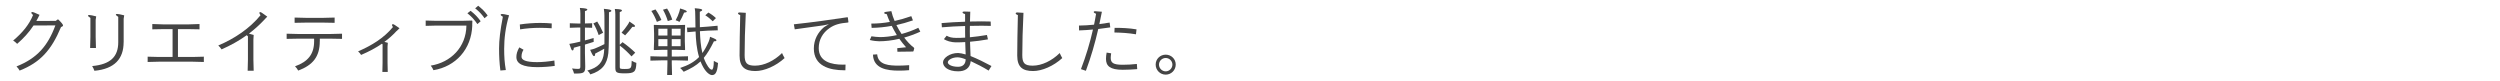 <?xml version="1.0" encoding="UTF-8"?>
<svg id="_テキスト" data-name="テキスト" xmlns="http://www.w3.org/2000/svg" viewBox="0 0 618 20">
  <defs>
    <style>
      .cls-1 {
        fill: #444;
      }
    </style>
  </defs>
  <path class="cls-1" d="m13.78,5.17l.43-.34h.22c.79.77,1.15,1.24,1.15,1.44s-.2.31-.5.43c-2.41,5.76-5.17,8.75-10.23,10.75-.16-.29-.41-.67-.77-1.03,5.1-2.02,7.74-5.08,9.61-10.14l-5.4.02c-1.17,1.78-2.48,3.17-4.05,4.54-.31-.34-.63-.58-.99-.81,2.32-1.96,3.96-3.94,4.92-6.32-.32-.29-.43-.43-.43-.56,0-.11.11-.18.18-.18.25,0,.58.11,1.85.7-.25.54-.52,1.04-.79,1.51l4.81-.02Z"/>
  <path class="cls-1" d="m23.65,9.13l.07,2.74h-1.44l.07-2.74v-4.7c-.52-.36-.59-.43-.59-.59,0-.07.09-.13.31-.13.31,0,.86.13,1.71.34l-.13.86v4.21Zm6.91,1.31c0,4.09-2.23,6.59-7.22,7.06-.14-.4-.32-.79-.56-1.17,4.54-.41,6.45-2.34,6.45-5.89v-6.27c-.52-.36-.59-.43-.59-.59,0-.07.09-.13.31-.13.31,0,.9.13,1.75.34l-.13.86v5.78Z"/>
  <path class="cls-1" d="m44,14.08h3.65l2.74-.07v1.31l-2.74-.07h-8.41l-2.74.07v-1.31l2.74.07h3.42v-6.88h-2.27l-2.74.05v-1.31l2.74.09h6.19l2.74-.09v1.31l-2.74-.05h-2.59v6.88Z"/>
  <path class="cls-1" d="m65.21,5.02c-1.15,1.22-2.38,2.3-3.67,3.3.38.09.79.22,1.17.32l-.07,1.17v4.93l.07,2.75h-1.49l.07-2.74v-5.76l-.29-.29c-1.89,1.35-3.94,2.5-6.23,3.51-.22-.34-.5-.68-.81-.97,4.07-1.71,7.8-4.25,10.44-7.47-.16-.25-.29-.49-.29-.58,0-.13.11-.2.23-.2.16,0,.45.18,1.73,1.12l-.86.9Z"/>
  <path class="cls-1" d="m79.05,10.19c0,3.87-1.75,5.91-5.33,7.26-.2-.4-.5-.76-.79-1.06,3.17-1.13,4.72-2.97,4.72-6.18v-.65h-4.05l-2.74.05v-1.28l2.74.07h8.21l2.74-.07v1.28l-2.74-.05h-2.75v.63Zm-3.48-5.78h4.41l2.74-.07v1.3l-2.74-.05h-4.41l-2.74.05v-1.3l2.74.07Z"/>
  <path class="cls-1" d="m98.03,7.67c-.95,1.03-1.94,1.91-3.01,2.68.32.09.56.14.85.23l-.07.92v4l.05,2.29h-1.33l.05-2.27v-4.57l-.16-.14c-1.51,1.04-3.19,1.93-5.15,2.77-.2-.32-.4-.58-.74-.88,3.42-1.49,6.36-3.29,8.61-6.01-.14-.23-.23-.41-.23-.5,0-.14.07-.22.22-.22s.54.2,1.64,1.01l-.72.7Z"/>
  <path class="cls-1" d="m116.75,6.26c-.2,5.96-4.14,10.19-9.6,11.09-.16-.4-.38-.77-.67-1.13,4.93-.79,8.75-4.54,8.82-9.9h-7.35l-2.72.07v-1.31l2.72.07h6.1l2.61-.07.11.09-.04,1.1Zm-.41-3.58c1.03.81,1.71,1.49,2.48,2.57l-.81.7c-.7-1.03-1.42-1.84-2.47-2.67l.79-.61Zm1.87-1.26c1.01.83,1.55,1.33,2.34,2.41l-.77.68c-.72-1.01-1.28-1.62-2.32-2.45l.76-.65Z"/>
  <path class="cls-1" d="m123.69,17.43c-.23-1.89-.32-3.44-.32-5.46s.29-4.54.94-7.83c-.38-.2-.54-.36-.54-.5,0-.13.13-.18.36-.18.25,0,.59.05,1.71.32-.88,2.92-1.21,5.78-1.21,8.28,0,1.95.09,3.39.41,5.26l-1.35.11Zm5.73-5.15c-.34.56-.5,1.04-.5,1.75,0,.76.94,1.33,3.85,1.33,1.26,0,2.97-.16,4.27-.4l.09,1.33c-1.17.18-2.86.31-4.29.31-3.62,0-5.19-.86-5.19-2.5,0-.72.18-1.42.72-2.39l1.04.58Zm-.92-6.23c1.64-.25,3.42-.38,5.01-.38,1.13,0,2,.04,2.88.13l-.02,1.19c-.95-.07-1.78-.11-3.06-.11-1.53,0-3.21.13-4.74.38l-.07-1.21Z"/>
  <path class="cls-1" d="m143.47,6.8h-.45l-2.16.07v-1.12l2.16.07h.45v-2.47c0-.52-.04-.95-.13-1.39,1.58.09,1.84.22,1.84.4,0,.14-.13.27-.58.38v3.06l1.78-.05v1.12l-1.78-.05v3.17c.67-.16,1.39-.38,2.14-.59,0,.32,0,.65.02.95-.68.22-1.42.45-2.16.67v2.16l.07,3.22c0,1.44-.18,1.78-2.27,1.78h-.49c-.09-.41-.31-.92-.5-1.26.68.09,1.12.11,1.51.11.45,0,.54-.16.54-.58v-5.1c-.54.16-1.08.31-1.6.45-.07.52-.13.67-.36.67-.18,0-.32-.31-.76-1.62.5-.07.81-.13,1.22-.22.49-.11.97-.22,1.49-.34v-3.49Zm3.64,6.48c.02.49-.11.59-.31.59-.16,0-.4-.36-.92-1.55.27-.04.92-.23,1.12-.31.63-.25,1.58-.67,2.41-1.1.04-1.71.02-4.03,0-7,0-.45-.02-1.12-.14-1.73,1.51.14,1.85.25,1.85.49,0,.18-.14.25-.58.36-.02,5.26,0,8.52-.16,10.12-.31,2.77-1.58,4.36-4.45,5.24-.16-.36-.41-.68-.74-.95,2.7-.74,3.87-2.02,4.11-4.43.04-.27.05-.59.07-.96-.7.4-1.51.83-2.27,1.22Zm.52-7.96c.54.85,1.04,1.78,1.46,2.77l-1.1.58c-.29-.86-.77-2.05-1.31-2.88l.95-.47Zm6.27,5.11c1.13.79,2.21,1.69,3.13,2.59l-.92.92c-.76-.85-1.78-1.84-2.9-2.68v5.29c0,.43.07.5,1.19.5,1.62,0,1.71-.09,1.76-2.03.47.27.86.45,1.15.52-.07,2.27-.52,2.59-2.86,2.59-2.14,0-2.34-.23-2.34-1.48V3.6c0-.52-.04-.95-.13-1.39,1.58.07,1.76.2,1.76.38s-.16.27-.54.4v8.08l.68-.63Zm.63-1.69c-.25-.22-.61-.49-.88-.67.49-.52,1.15-1.39,1.51-1.94.2-.29.31-.49.43-.81,1.22.79,1.39.95,1.39,1.13s-.23.23-.65.18c-.52.67-1.17,1.48-1.8,2.11Z"/>
  <path class="cls-1" d="m166.06,12.31v1.67h1.31l2.7-.07v1.08l-2.7-.07h-1.31v.74l.07,2.88h-1.21l.07-2.88v-.74h-1.51l-2.7.07v-1.08l2.7.07h1.51v-1.67h-1.21l-2.07.07-.09-.13.07-2.03v-1.91l-.07-2.09.07-.07,2.09.07h3.42l2.09-.07.07.07-.07,2.09v1.91l.07,2.05-.07.11-2.09-.07h-1.15Zm-4.02-9.98c.58.81,1.1,1.76,1.46,2.61l-1.12.47c-.36-.97-.85-1.94-1.37-2.7l1.03-.38Zm2.95,6.46v-1.69h-2.25v1.69h2.25Zm-2.25,2.63h2.25v-1.75h-2.25v1.75Zm2.16-9.31c.58.88.97,1.82,1.28,2.74l-1.1.36c-.31-1.01-.67-1.87-1.19-2.81l1.01-.29Zm3.35,4.99h-2.2v1.69h2.2v-1.69Zm0,4.32v-1.75h-2.2v1.75h2.2Zm1.51-8.59c0,.2-.14.23-.65.29-.32.77-.65,1.49-1.17,2.32-.23-.2-.65-.36-.92-.43.38-.68.7-1.42.88-2.02.13-.4.16-.58.22-.9,1.37.4,1.64.58,1.64.74Zm3.26,4.88c.07,1.8.18,3.64.61,5.4.56-.77,1.06-1.69,1.55-2.81.18-.4.31-.88.34-1.21,1.37.54,1.58.68,1.58.86,0,.22-.16.25-.61.25-.88,1.78-1.67,3.1-2.52,4.11.18.5.38.95.61,1.39.67,1.26,1.1,1.53,1.39,1.53s.47-.67.49-2.18c.36.22.79.43,1.04.52-.18,2.58-.79,2.99-1.51,2.99-.41,0-1.31-.47-2.14-1.94-.25-.45-.49-.92-.68-1.44-1.1,1.04-2.4,1.78-4.16,2.56-.27-.36-.54-.63-.88-.94,2.03-.68,3.49-1.48,4.68-2.7-.61-2.03-.79-4.2-.86-6.32l-2.05.18-.07-1.13,2.09-.05c-.02-.76-.04-1.55-.04-2.41,0-1.39-.05-1.91-.14-2.34,1.6.13,1.84.25,1.84.45,0,.16-.2.27-.59.43v1.4c0,.86,0,1.67.02,2.41l1.85-.13,2.52-.23.05,1.13-2.52.09-1.87.13Zm2.09-4.61c.67.36,1.28.81,1.87,1.37l-.79.79c-.54-.54-1.21-1.1-1.84-1.48l.76-.68Z"/>
  <path class="cls-1" d="m193.96,14.35c-2.16,1.98-5.01,3.21-7.22,3.21-2.56,0-3.92-.95-3.92-3.82,0-2.47.07-6.21.16-10.01-.43-.16-.54-.29-.54-.43,0-.13.14-.22.41-.22.22,0,.72.02,1.51.09-.2,4.32-.29,7.27-.29,10.43,0,1.98.54,2.63,2.57,2.63,2.25,0,4.77-1.22,6.68-3.12.22.49.43.92.63,1.24Z"/>
  <path class="cls-1" d="m209.67,5.56c-2.07.18-3.38.52-4.63,1.4-1.66,1.15-2.65,2.86-2.65,4.93,0,3.38,3.17,4.09,5.96,4.09.22,0,.45,0,.67-.02l-.04,1.41h-.29c-3.6,0-7.51-1.03-7.51-5.38,0-2.2,1.03-4.03,2.52-5.28.38-.25.76-.49,1.21-.72l-1.46.29c-2.21.32-4.27.59-6.99.97l-.22-1.24c4.93-.54,8.9-1.1,13.22-1.75l.13.07.14,1.13-.07.09Z"/>
  <path class="cls-1" d="m225.66,5.04c-1.4.49-2.75.86-4.07,1.15.38.77.81,1.51,1.28,2.21,1.35-.36,2.75-.86,4.14-1.53l.49.96c-1.35.61-2.68,1.1-3.98,1.46.61.83,1.53,1.85,2.41,2.5l.07.16-.18.7-.14.09c-1.24,0-2.59.02-3.84.05l-.04-.88c.72-.07,1.46-.16,2.18-.23-.54-.61-1.17-1.37-1.67-2.09-1.82.43-3.53.61-4.97.61-.5,0-1.49-.09-2.32-.31l.4-.92c.65.09,1.49.2,2.12.2,1.15,0,2.59-.14,4.16-.49-.45-.74-.86-1.51-1.26-2.29-1.66.31-3.29.47-4.97.5l-.09-1.06c1.58,0,3.08-.14,4.59-.41-.31-.65-.54-1.3-.77-1.93-.5-.05-.63-.16-.63-.31,0-.13.2-.22.4-.25.25-.05.52-.09,1.37-.18.22.94.43,1.53.81,2.43,1.31-.29,2.67-.68,4.12-1.19l.4,1.03Zm-8.82,8.39c.22,2.7,3.11,2.79,5.35,2.79.79,0,1.51-.04,2.56-.11l-.02,1.24c-.92.09-1.71.11-2.56.11-2.88,0-6.27-.49-6.37-3.96l1.04-.07Z"/>
  <path class="cls-1" d="m232.75,5.71c1.91-.16,3.85-.29,5.82-.34v-1.89c-.47-.13-.63-.27-.63-.43,0-.14.16-.2.38-.2s.54,0,1.53.04c-.04.88-.05,1.69-.07,2.43.97-.02,1.93-.04,2.88-.04.68,0,1.55.02,2.23.04l.04,1.08c-.68-.02-1.57-.04-2.25-.04-.9,0-1.89.02-2.92.04-.02.5-.02.95-.02,1.35s0,.9.02,1.46c1.28-.11,2.67-.31,4.21-.56l.25,1.08c-1.49.27-2.99.47-4.43.59.04,1.17.09,2.45.13,3.53,1.67.67,3.46,1.55,5.17,2.47l-.7,1.13c-1.42-.88-2.99-1.66-4.43-2.34-.18,1.84-1.48,2.52-3.12,2.52-2.47,0-3.73-1.1-3.73-2.23,0-1.03,1.64-2.3,3.73-2.3.38,0,1.24.16,1.87.36-.04-.97-.07-2.03-.11-3.06-.72.05-1.44.07-2.12.07-1.55,0-2.48-.4-3.15-.79l.68-.85c.63.36,1.28.54,2.47.54.67,0,1.37-.02,2.11-.07-.02-.54-.02-1.04-.02-1.48v-1.39c-1.91.05-3.91.16-5.74.32l-.07-1.04Zm3.96,8.46c-1.35,0-2.41.67-2.41,1.24,0,.52.92,1.1,2.54,1.1,1.26,0,1.87-.76,1.87-1.85-.72-.29-1.49-.49-2-.49Z"/>
  <path class="cls-1" d="m262.6,14.35c-2.16,1.98-5.01,3.21-7.22,3.21-2.56,0-3.92-.95-3.92-3.82,0-2.47.07-6.21.16-10.01-.43-.16-.54-.29-.54-.43,0-.13.14-.22.41-.22.22,0,.72.02,1.51.09-.2,4.32-.29,7.27-.29,10.43,0,1.98.54,2.63,2.57,2.63,2.25,0,4.77-1.22,6.68-3.12.22.49.43.92.63,1.24Z"/>
  <path class="cls-1" d="m266.72,6.32c1.28-.02,2.5-.09,3.73-.22.18-.9.36-1.8.5-2.7-.45-.16-.58-.31-.58-.43s.14-.2.29-.2c.31,0,.97.05,1.73.13-.2,1.03-.4,2.03-.63,3.06.85-.11,1.67-.23,2.54-.38l.16,1.19c-1.01.14-1.98.29-2.97.4-.79,3.44-1.78,6.9-3.06,10.33l-1.22-.41c1.26-3.28,2.23-6.52,2.97-9.79-1.13.11-2.27.18-3.44.22l-.02-1.19Zm7.96,6.86c-.05.41-.11.74-.11,1.12,0,1.22.61,1.71,2.97,1.71,1.19,0,2.27-.07,3.49-.2l.09,1.28c-1.26.09-2.32.16-3.58.16-3.13,0-4.14-.94-4.14-2.68,0-.52.05-.99.16-1.57l1.12.18Zm.85-6.3c1.8,0,3.62.07,5.42.38l-.14,1.22c-1.8-.31-3.53-.41-5.33-.45l.05-1.15Z"/>
  <path class="cls-1" d="m288.16,18.45c-1.39,0-2.48-1.12-2.48-2.49s1.1-2.45,2.48-2.45,2.48,1.08,2.48,2.45-1.1,2.49-2.48,2.49Zm0-.81c.9,0,1.66-.77,1.66-1.67s-.76-1.64-1.66-1.64-1.66.74-1.66,1.64.76,1.67,1.66,1.67Z"/>
</svg>